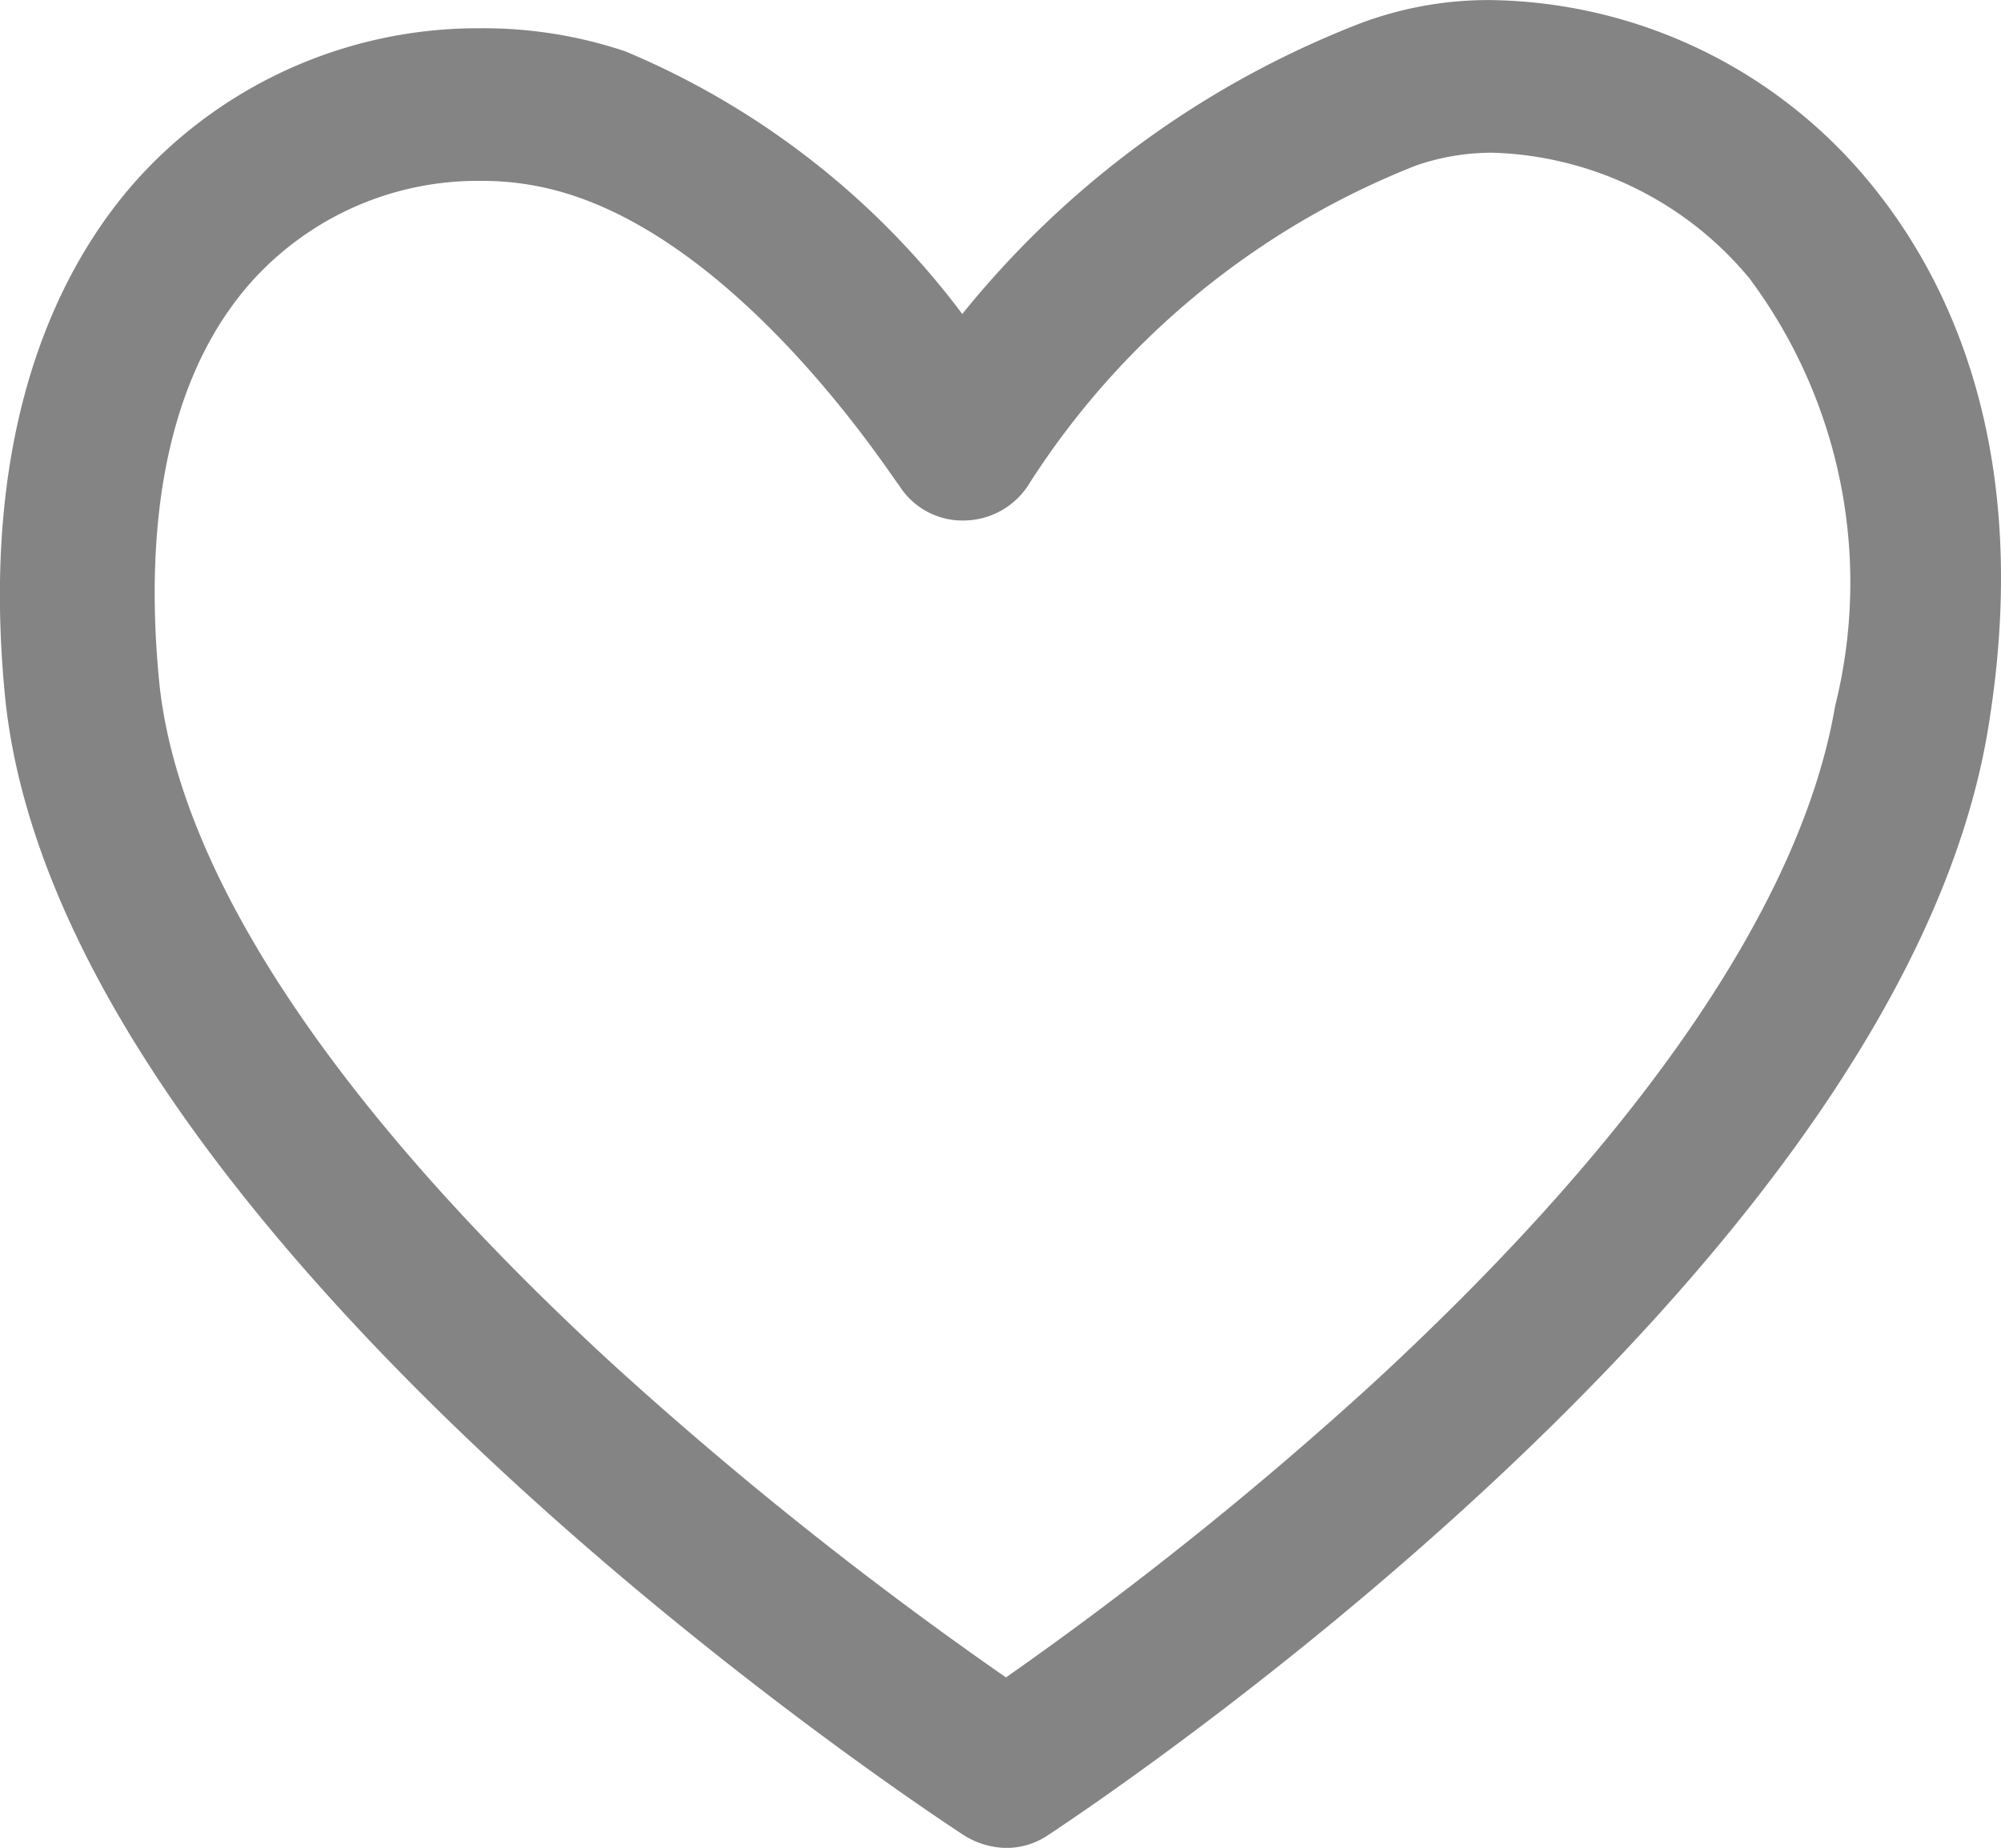 <svg id="lovers-heart" xmlns="http://www.w3.org/2000/svg" width="24.138" height="22.292" viewBox="0 0 24.138 22.292">
  <g id="그룹_58" data-name="그룹 58" transform="translate(0)">
    <path id="패스_110" data-name="패스 110" d="M11.623,39.056a.987.987,0,0,0,.51.155.9.9,0,0,0,.51-.155c.417-.278,10.218-6.74,11.332-13.31.572-3.4-.479-5.5-1.453-6.663a6.023,6.023,0,0,0-4.53-2.164,4.392,4.392,0,0,0-1.577.278,11.506,11.506,0,0,0-4.808,3.509,9.82,9.82,0,0,0-4.066-3.169,5.374,5.374,0,0,0-1.747-.278,5.541,5.541,0,0,0-4.112,1.793c-.912,1-1.948,2.922-1.623,6.261C.709,31.882,11.175,38.762,11.623,39.056ZM3.059,20.288A3.666,3.666,0,0,1,5.795,19.1a3.48,3.48,0,0,1,1.144.186c2.149.727,3.865,3.463,3.9,3.478a.9.9,0,0,0,.8.433.936.936,0,0,0,.788-.464,9.8,9.8,0,0,1,4.653-3.818,2.818,2.818,0,0,1,.912-.155A4.182,4.182,0,0,1,21.1,20.273a6.141,6.141,0,0,1,1.036,5.163c-.4,2.35-2.319,5.163-5.55,8.147a44.152,44.152,0,0,1-4.452,3.571A46.392,46.392,0,0,1,7.418,33.4c-3.37-3.092-5.272-5.952-5.5-8.271C1.714,23.009,2.1,21.339,3.059,20.288Z" transform="translate(0.001 -16.918)" fill="#848484"/>
  </g>
</svg>
